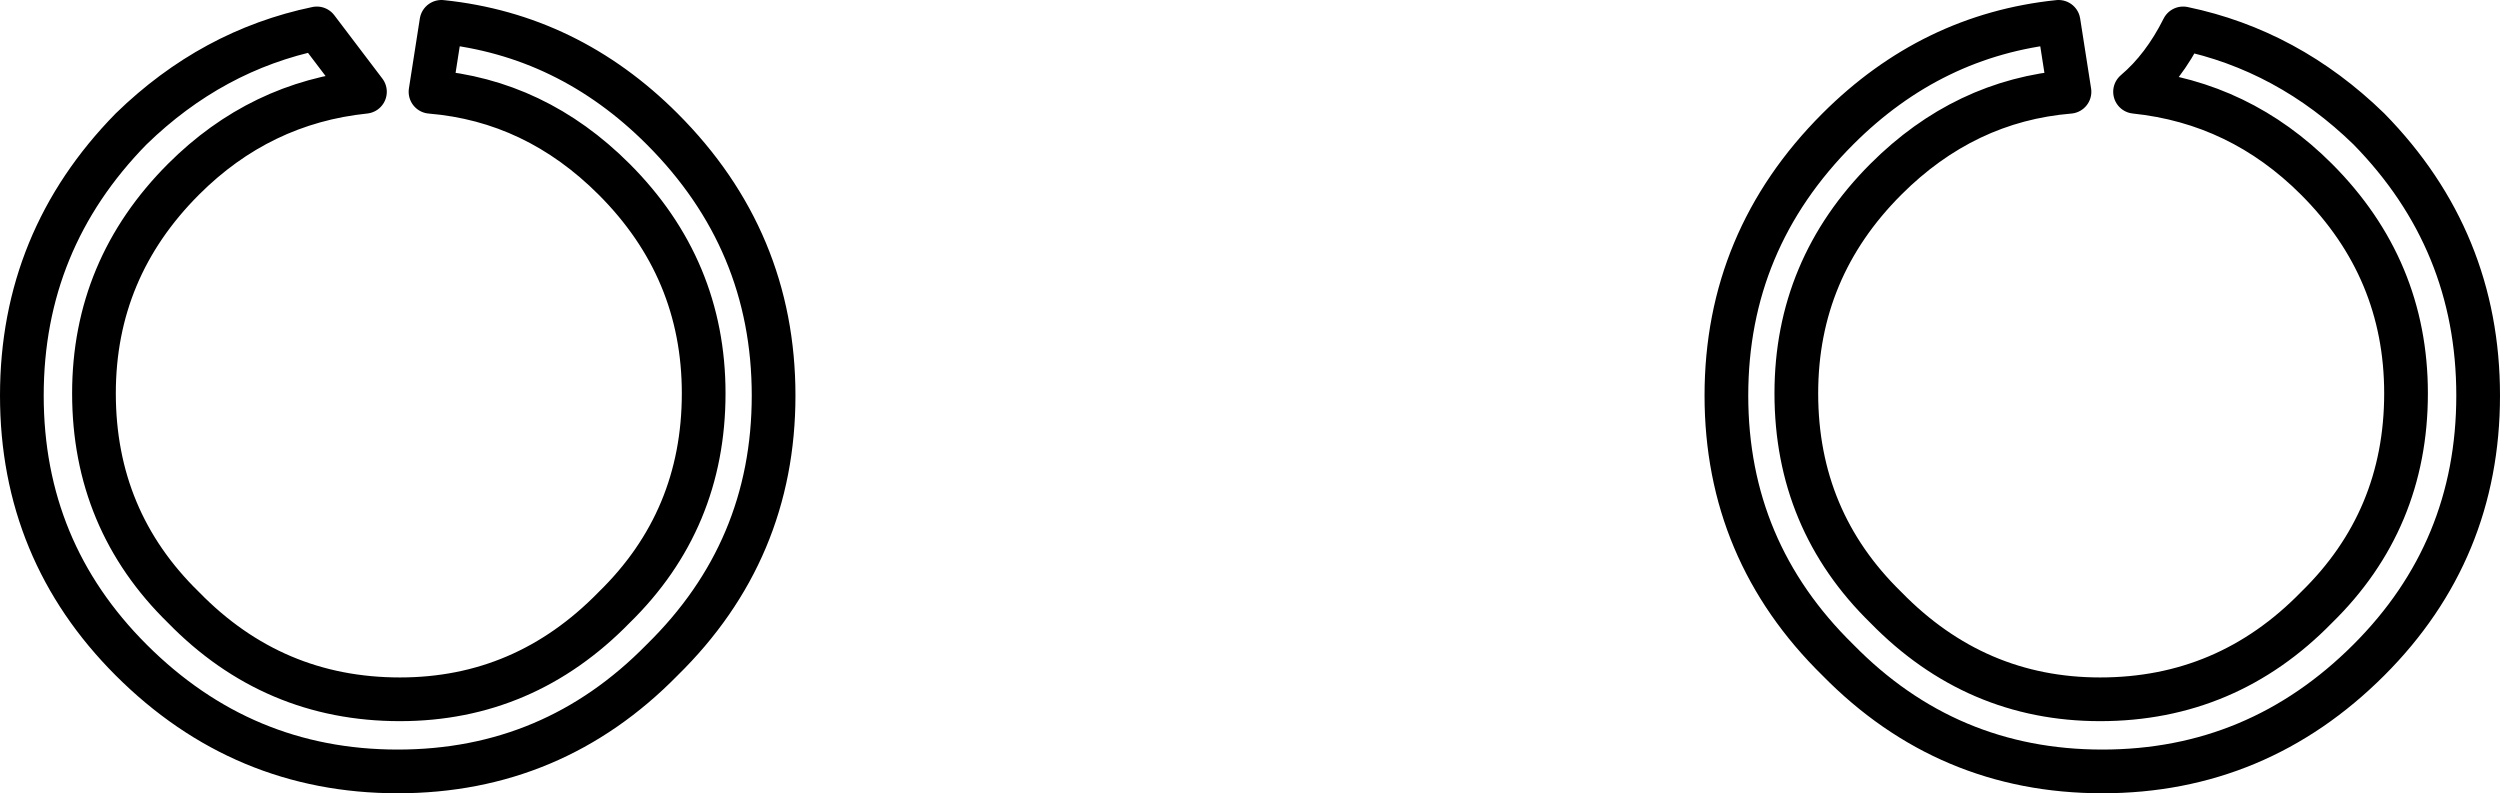 <?xml version="1.0" encoding="UTF-8" standalone="no"?>
<svg xmlns:xlink="http://www.w3.org/1999/xlink" height="18.15px" width="57.2px" xmlns="http://www.w3.org/2000/svg">
  <g transform="matrix(1.0, 0.0, 0.0, 1.0, -371.25, -199.35)">
    <path d="M427.95 208.4 Q427.95 211.95 425.45 214.45 422.9 217.0 419.35 217.0 415.8 217.0 413.3 214.45 410.75 211.95 410.75 208.4 410.75 204.85 413.3 202.3 415.45 200.15 418.35 199.85 L418.6 201.45 Q416.2 201.65 414.4 203.45 412.35 205.5 412.35 208.35 412.35 211.25 414.4 213.25 416.45 215.35 419.3 215.35 422.2 215.35 424.25 213.25 426.3 211.25 426.3 208.35 426.3 205.5 424.25 203.45 422.5 201.7 420.1 201.45 420.75 200.9 421.2 200.0 423.6 200.5 425.45 202.3 427.95 204.85 427.95 208.4 M387.35 208.35 Q387.35 211.25 385.3 213.25 383.25 215.35 380.4 215.35 377.5 215.35 375.45 213.25 373.4 211.25 373.4 208.35 373.4 205.5 375.45 203.45 377.2 201.7 379.6 201.45 L378.5 200.0 Q376.1 200.5 374.25 202.3 371.75 204.85 371.75 208.4 371.75 211.95 374.25 214.45 376.8 217.0 380.35 217.0 383.9 217.0 386.4 214.45 388.95 211.95 388.95 208.4 388.95 204.85 386.4 202.3 384.25 200.15 381.35 199.85 L381.1 201.45 Q383.5 201.65 385.3 203.45 387.35 205.5 387.35 208.35" fill="none" stroke="#000000" stroke-linecap="round" stroke-linejoin="round" stroke-width="1.0"/>
  </g>
</svg>
